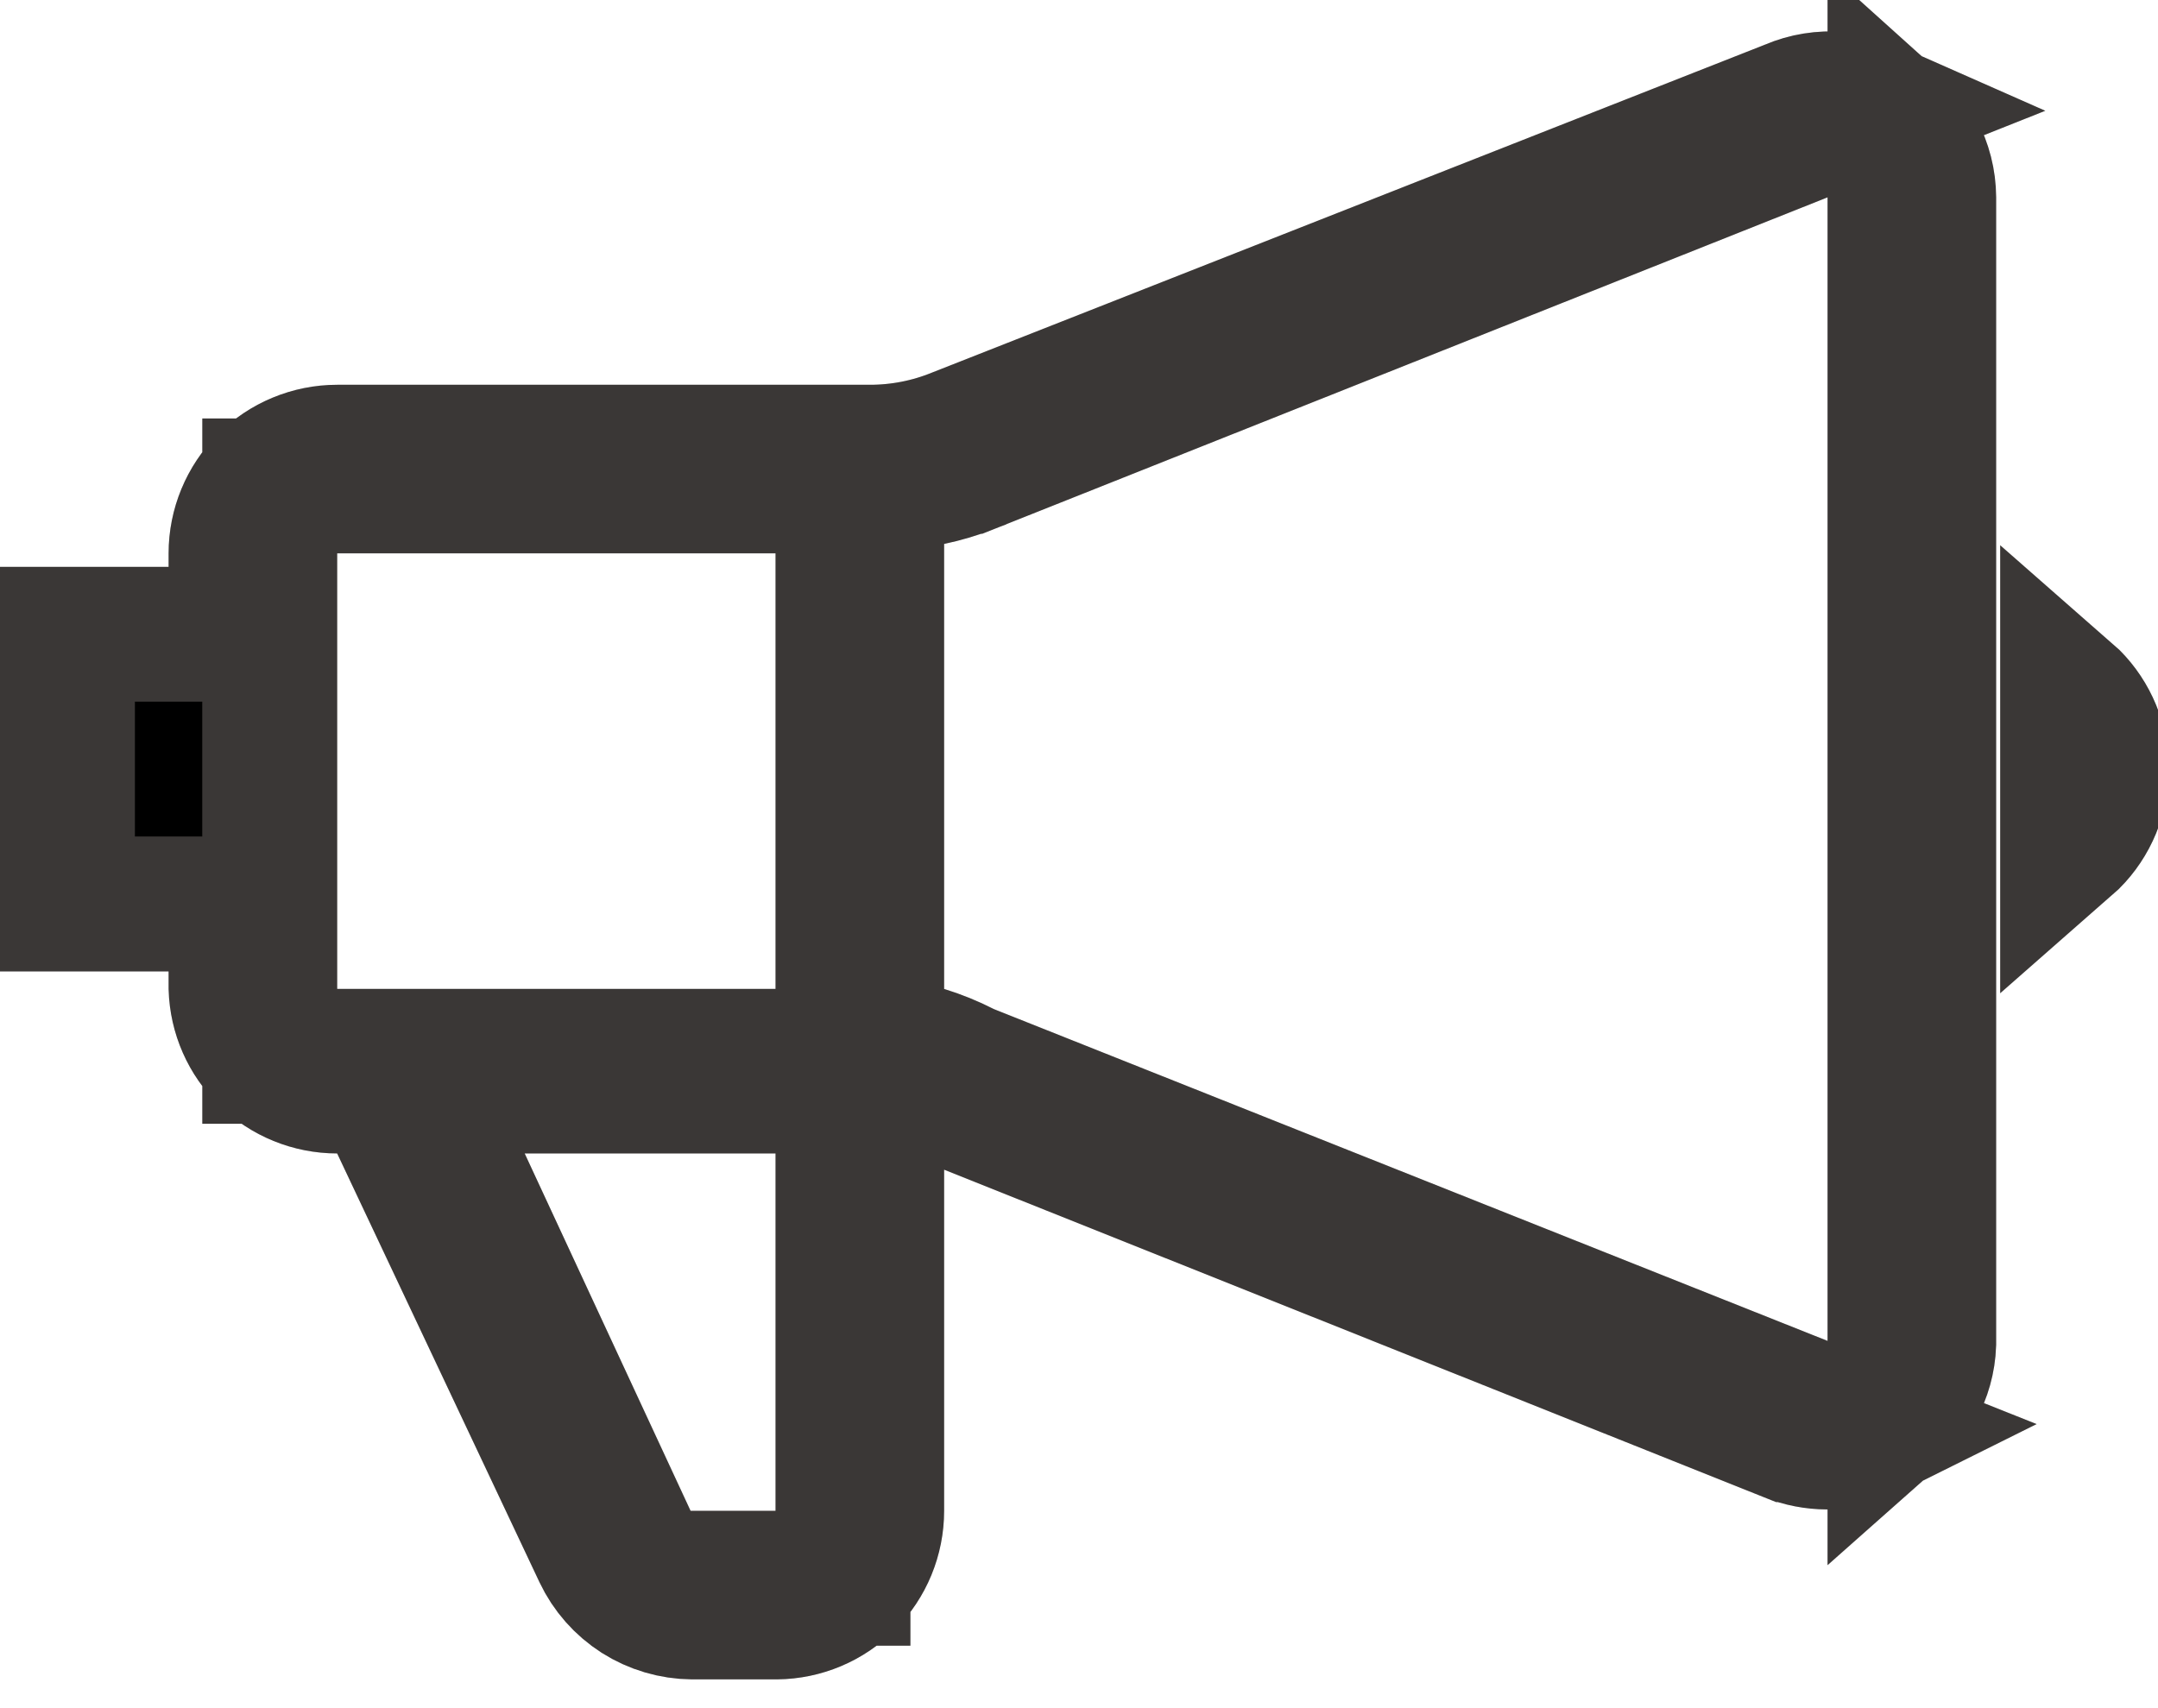 <svg width="24" height="19" viewBox="0 0 24 19" fill="none" xmlns="http://www.w3.org/2000/svg">
<path d="M1.875 10.055H0.75V7.055H1.875H2.625V6.305V6.155C2.625 5.857 2.744 5.571 2.954 5.36C3.165 5.149 3.452 5.03 3.75 5.03H9.675C9.675 5.03 9.675 5.03 9.675 5.03C10.007 5.03 10.336 4.966 10.643 4.841L19.895 1.198L19.905 1.194L19.915 1.19C20.084 1.117 20.269 1.088 20.452 1.103C20.576 1.114 20.697 1.145 20.81 1.195L20.048 1.498L10.781 5.187C10.78 5.187 10.78 5.187 10.779 5.188C10.639 5.242 10.495 5.285 10.348 5.316L9.75 5.439V6.05V11V11.554L10.28 11.717C10.429 11.763 10.575 11.822 10.714 11.893L10.745 11.909L10.778 11.922L20.048 15.612L20.817 15.918C20.663 15.995 20.493 16.036 20.319 16.04C20.175 16.039 20.032 16.012 19.898 15.958C19.898 15.958 19.898 15.958 19.897 15.958L10.778 12.314L9.75 11.903V13.01V16.805C9.75 17.102 9.633 17.387 9.424 17.597C9.215 17.808 8.933 17.927 8.637 17.93H7.698C7.484 17.928 7.275 17.866 7.095 17.752C6.914 17.636 6.77 17.473 6.678 17.279C6.678 17.279 6.678 17.279 6.678 17.279L4.428 12.51L4.225 12.08L3.75 12.08C3.456 12.08 3.174 11.965 2.964 11.76C2.755 11.557 2.634 11.281 2.625 10.99V10.805V10.055H1.875ZM21.075 2.195V1.365C21.173 1.453 21.255 1.557 21.317 1.674C21.403 1.835 21.449 2.014 21.45 2.197V14.948C21.444 15.123 21.396 15.294 21.311 15.448C21.25 15.56 21.17 15.661 21.075 15.745V14.915V2.195ZM22.995 9.394V7.716C23.011 7.73 23.026 7.745 23.041 7.76C23.252 7.971 23.37 8.257 23.37 8.555C23.37 8.853 23.252 9.14 23.041 9.351C23.026 9.365 23.011 9.38 22.995 9.394ZM9.375 6.155V5.405H8.625H3.75H3V6.155V11V11.75H3.75H8.625H9.375V11V6.155ZM8.625 17.555H9.375V16.805V12.83V12.08H8.625H5.835H4.66L5.155 13.146L7 17.121L7.201 17.555H7.68H8.625Z" fill="black"/>
<path d="M1.875 10.055H0.75V7.055H1.875H2.625V6.305V6.155C2.625 5.857 2.744 5.571 2.954 5.36C3.165 5.149 3.452 5.03 3.75 5.03H9.675C9.675 5.03 9.675 5.03 9.675 5.03C10.007 5.03 10.336 4.966 10.643 4.841L19.895 1.198L19.905 1.194L19.915 1.19C20.084 1.117 20.269 1.088 20.452 1.103C20.576 1.114 20.697 1.145 20.81 1.195L20.048 1.498L10.781 5.187C10.78 5.187 10.78 5.187 10.779 5.188C10.639 5.242 10.495 5.285 10.348 5.316L9.75 5.439V6.05V11V11.554L10.28 11.717C10.429 11.763 10.575 11.822 10.714 11.893L10.745 11.909L10.778 11.922L20.048 15.612L20.817 15.918C20.663 15.995 20.493 16.036 20.319 16.04C20.175 16.039 20.032 16.012 19.898 15.958C19.898 15.958 19.898 15.958 19.897 15.958L10.778 12.314L9.75 11.903V13.01V16.805C9.75 17.102 9.633 17.387 9.424 17.597C9.215 17.808 8.933 17.927 8.637 17.93H7.698C7.484 17.928 7.275 17.866 7.095 17.752C6.914 17.636 6.77 17.473 6.678 17.279C6.678 17.279 6.678 17.279 6.678 17.279L4.428 12.51L4.225 12.08L3.75 12.08C3.456 12.08 3.174 11.965 2.964 11.76C2.755 11.557 2.634 11.281 2.625 10.99V10.805V10.055H1.875ZM21.075 2.195V1.365C21.173 1.453 21.255 1.557 21.317 1.674C21.403 1.835 21.449 2.014 21.45 2.197V14.948C21.444 15.123 21.396 15.294 21.311 15.448C21.25 15.56 21.17 15.661 21.075 15.745V14.915V2.195ZM22.995 9.394V7.716C23.011 7.73 23.026 7.745 23.041 7.76C23.252 7.971 23.37 8.257 23.37 8.555C23.37 8.853 23.252 9.14 23.041 9.351C23.026 9.365 23.011 9.38 22.995 9.394ZM9.375 6.155V5.405H8.625H3.75H3V6.155V11V11.75H3.75H8.625H9.375V11V6.155ZM8.625 17.555H9.375V16.805V12.83V12.08H8.625H5.835H4.66L5.155 13.146L7 17.121L7.201 17.555H7.68H8.625Z" stroke="#494543" stroke-width="1.5"/>
<path d="M1.875 10.055H0.75V7.055H1.875H2.625V6.305V6.155C2.625 5.857 2.744 5.571 2.954 5.36C3.165 5.149 3.452 5.03 3.75 5.03H9.675C9.675 5.03 9.675 5.03 9.675 5.03C10.007 5.03 10.336 4.966 10.643 4.841L19.895 1.198L19.905 1.194L19.915 1.19C20.084 1.117 20.269 1.088 20.452 1.103C20.576 1.114 20.697 1.145 20.81 1.195L20.048 1.498L10.781 5.187C10.78 5.187 10.78 5.187 10.779 5.188C10.639 5.242 10.495 5.285 10.348 5.316L9.75 5.439V6.05V11V11.554L10.28 11.717C10.429 11.763 10.575 11.822 10.714 11.893L10.745 11.909L10.778 11.922L20.048 15.612L20.817 15.918C20.663 15.995 20.493 16.036 20.319 16.04C20.175 16.039 20.032 16.012 19.898 15.958C19.898 15.958 19.898 15.958 19.897 15.958L10.778 12.314L9.75 11.903V13.01V16.805C9.75 17.102 9.633 17.387 9.424 17.597C9.215 17.808 8.933 17.927 8.637 17.93H7.698C7.484 17.928 7.275 17.866 7.095 17.752C6.914 17.636 6.77 17.473 6.678 17.279C6.678 17.279 6.678 17.279 6.678 17.279L4.428 12.51L4.225 12.08L3.75 12.08C3.456 12.08 3.174 11.965 2.964 11.76C2.755 11.557 2.634 11.281 2.625 10.99V10.805V10.055H1.875ZM21.075 2.195V1.365C21.173 1.453 21.255 1.557 21.317 1.674C21.403 1.835 21.449 2.014 21.45 2.197V14.948C21.444 15.123 21.396 15.294 21.311 15.448C21.25 15.56 21.17 15.661 21.075 15.745V14.915V2.195ZM22.995 9.394V7.716C23.011 7.73 23.026 7.745 23.041 7.76C23.252 7.971 23.37 8.257 23.37 8.555C23.37 8.853 23.252 9.14 23.041 9.351C23.026 9.365 23.011 9.38 22.995 9.394ZM9.375 6.155V5.405H8.625H3.75H3V6.155V11V11.75H3.75H8.625H9.375V11V6.155ZM8.625 17.555H9.375V16.805V12.83V12.08H8.625H5.835H4.66L5.155 13.146L7 17.121L7.201 17.555H7.68H8.625Z" stroke="black" stroke-opacity="0.2" stroke-width="1.5"/>
</svg>
